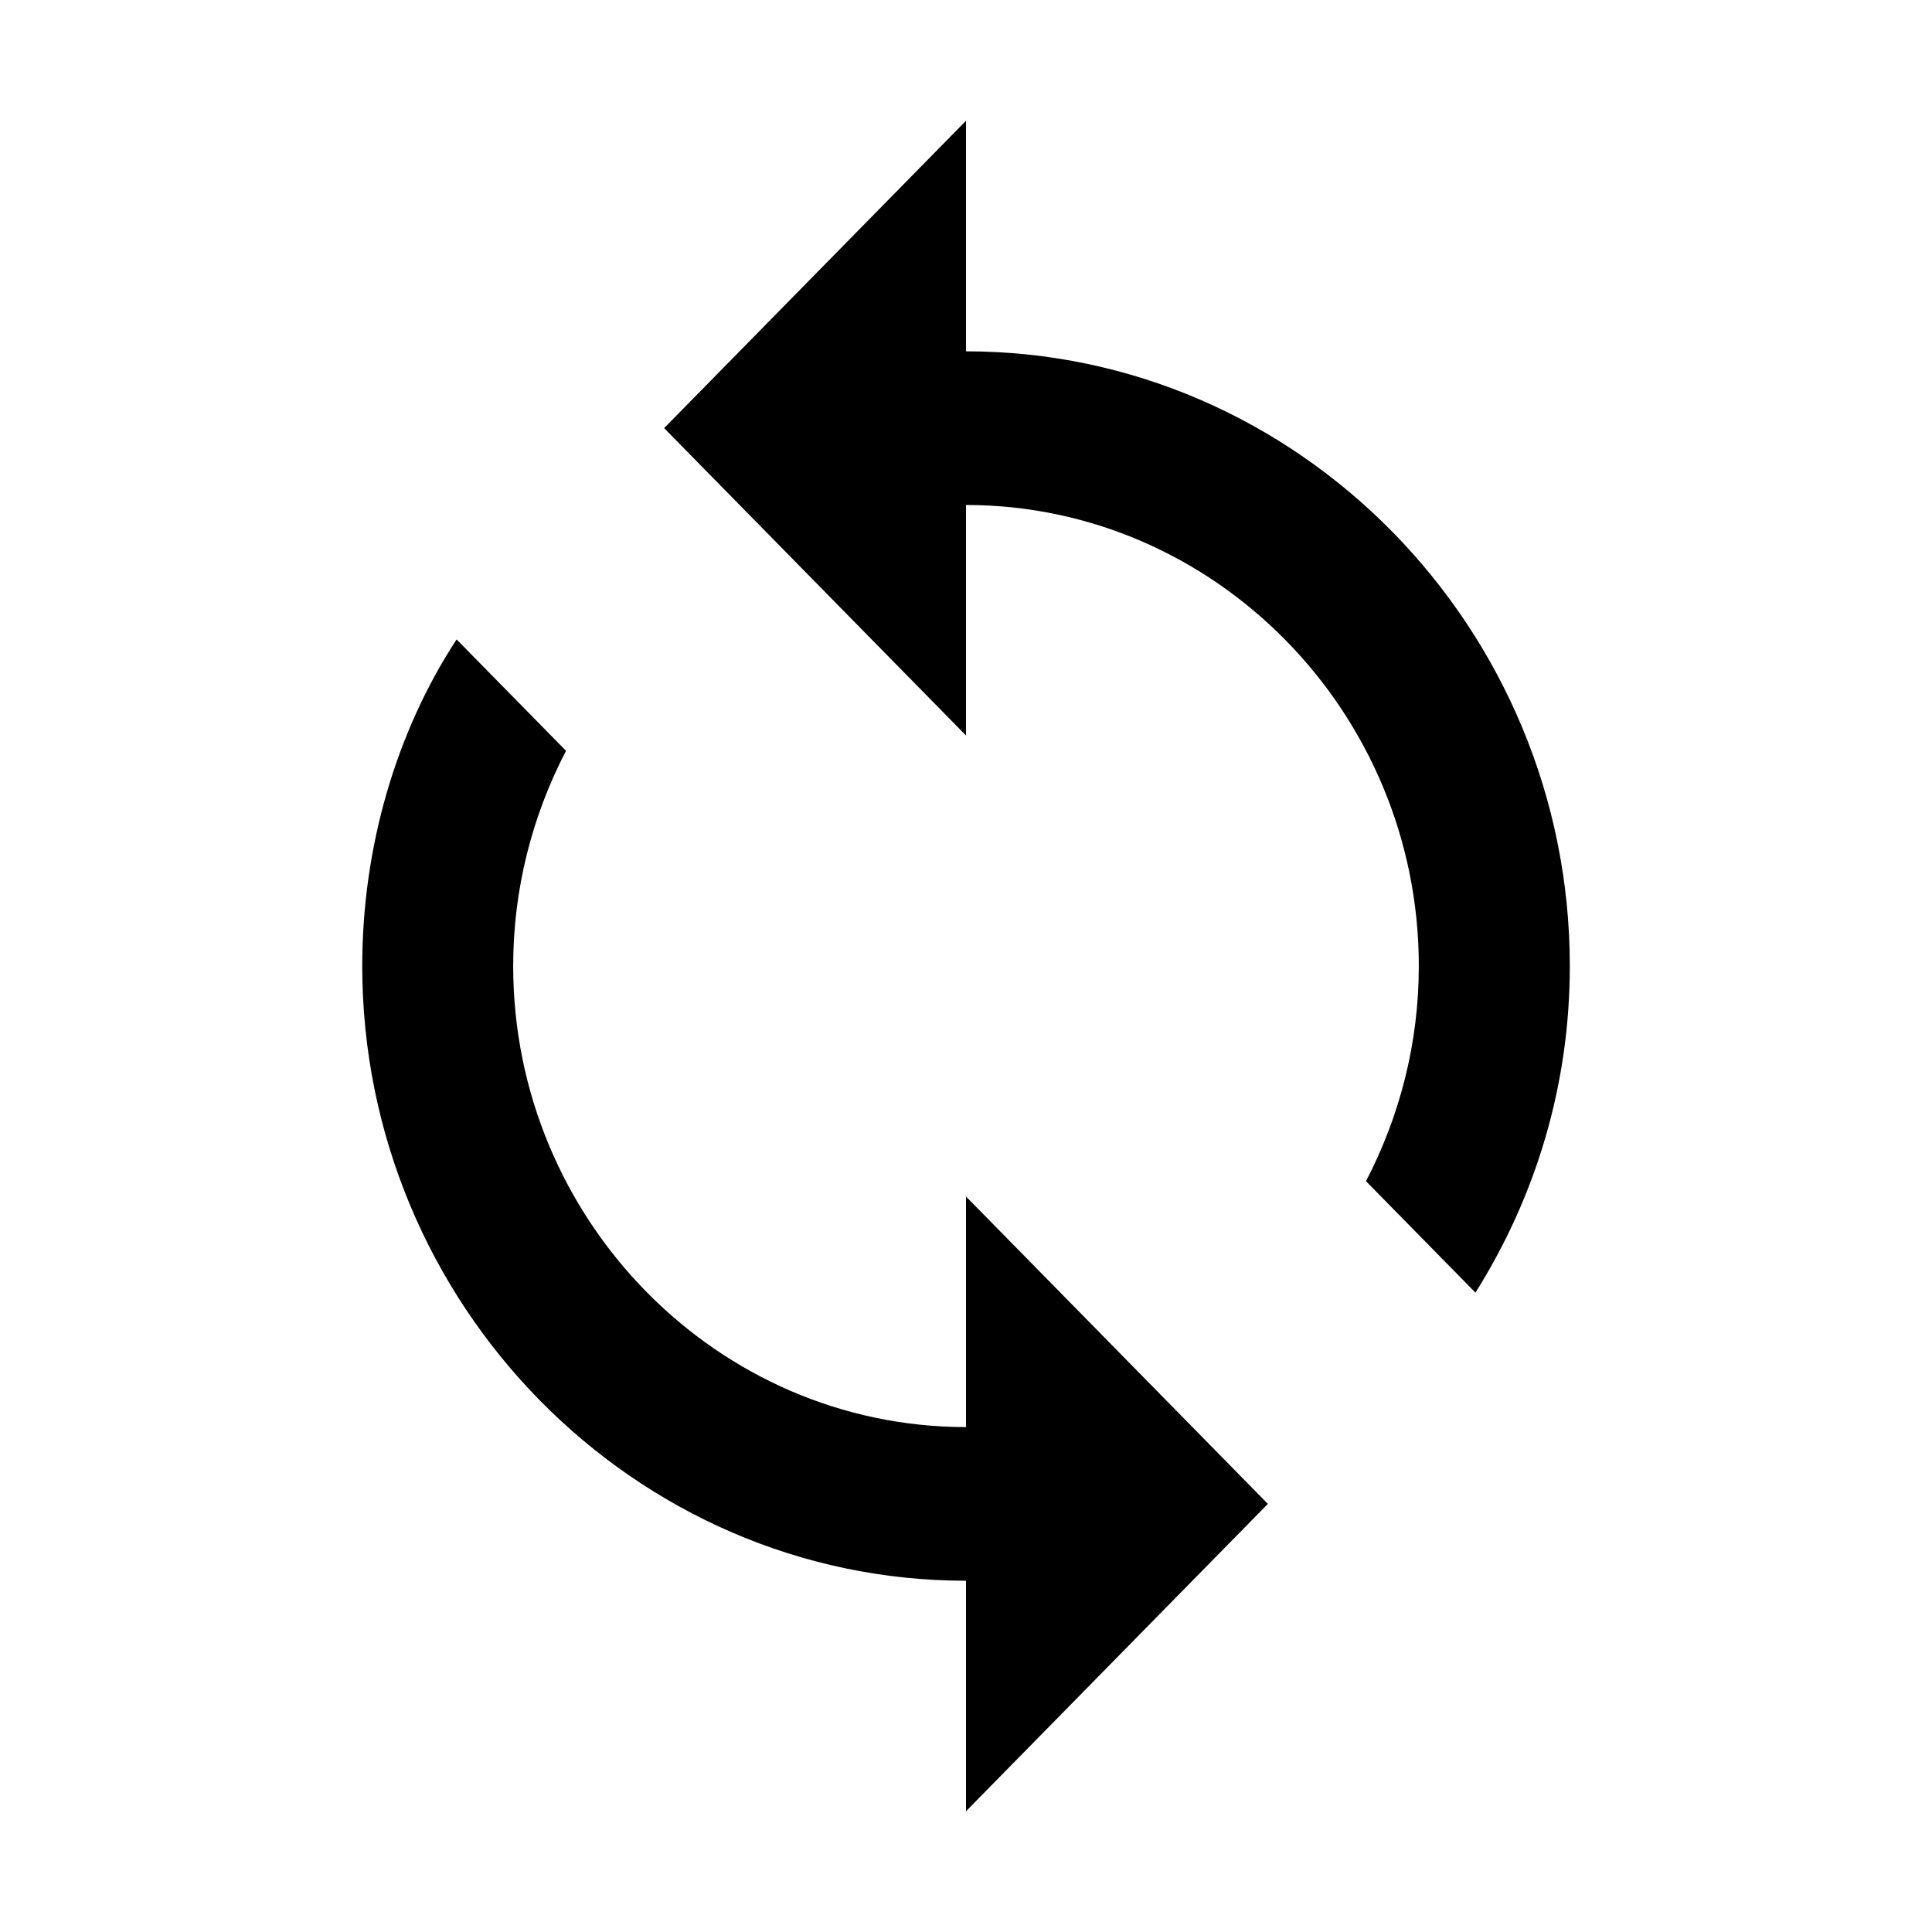 <svg xmlns="http://www.w3.org/2000/svg" viewBox="0 0 32 32">
<path d="M16 5.818v-3.818l-5 5.091 5 5.091v-3.818c4.125 0 7.5 3.436 7.5 7.636 0 1.273-0.313 2.482-0.875 3.564l1.813 1.846c1-1.591 1.563-3.437 1.563-5.409 0-5.6-4.5-10.182-10-10.182zM16 23.637c-4.125 0-7.5-3.437-7.5-7.637 0-1.273 0.313-2.482 0.875-3.564l-1.812-1.845c-1 1.527-1.563 3.436-1.563 5.409 0 5.6 4.5 10.182 10 10.182v3.818l5-5.091-5-5.091v3.818z"></path>
</svg>